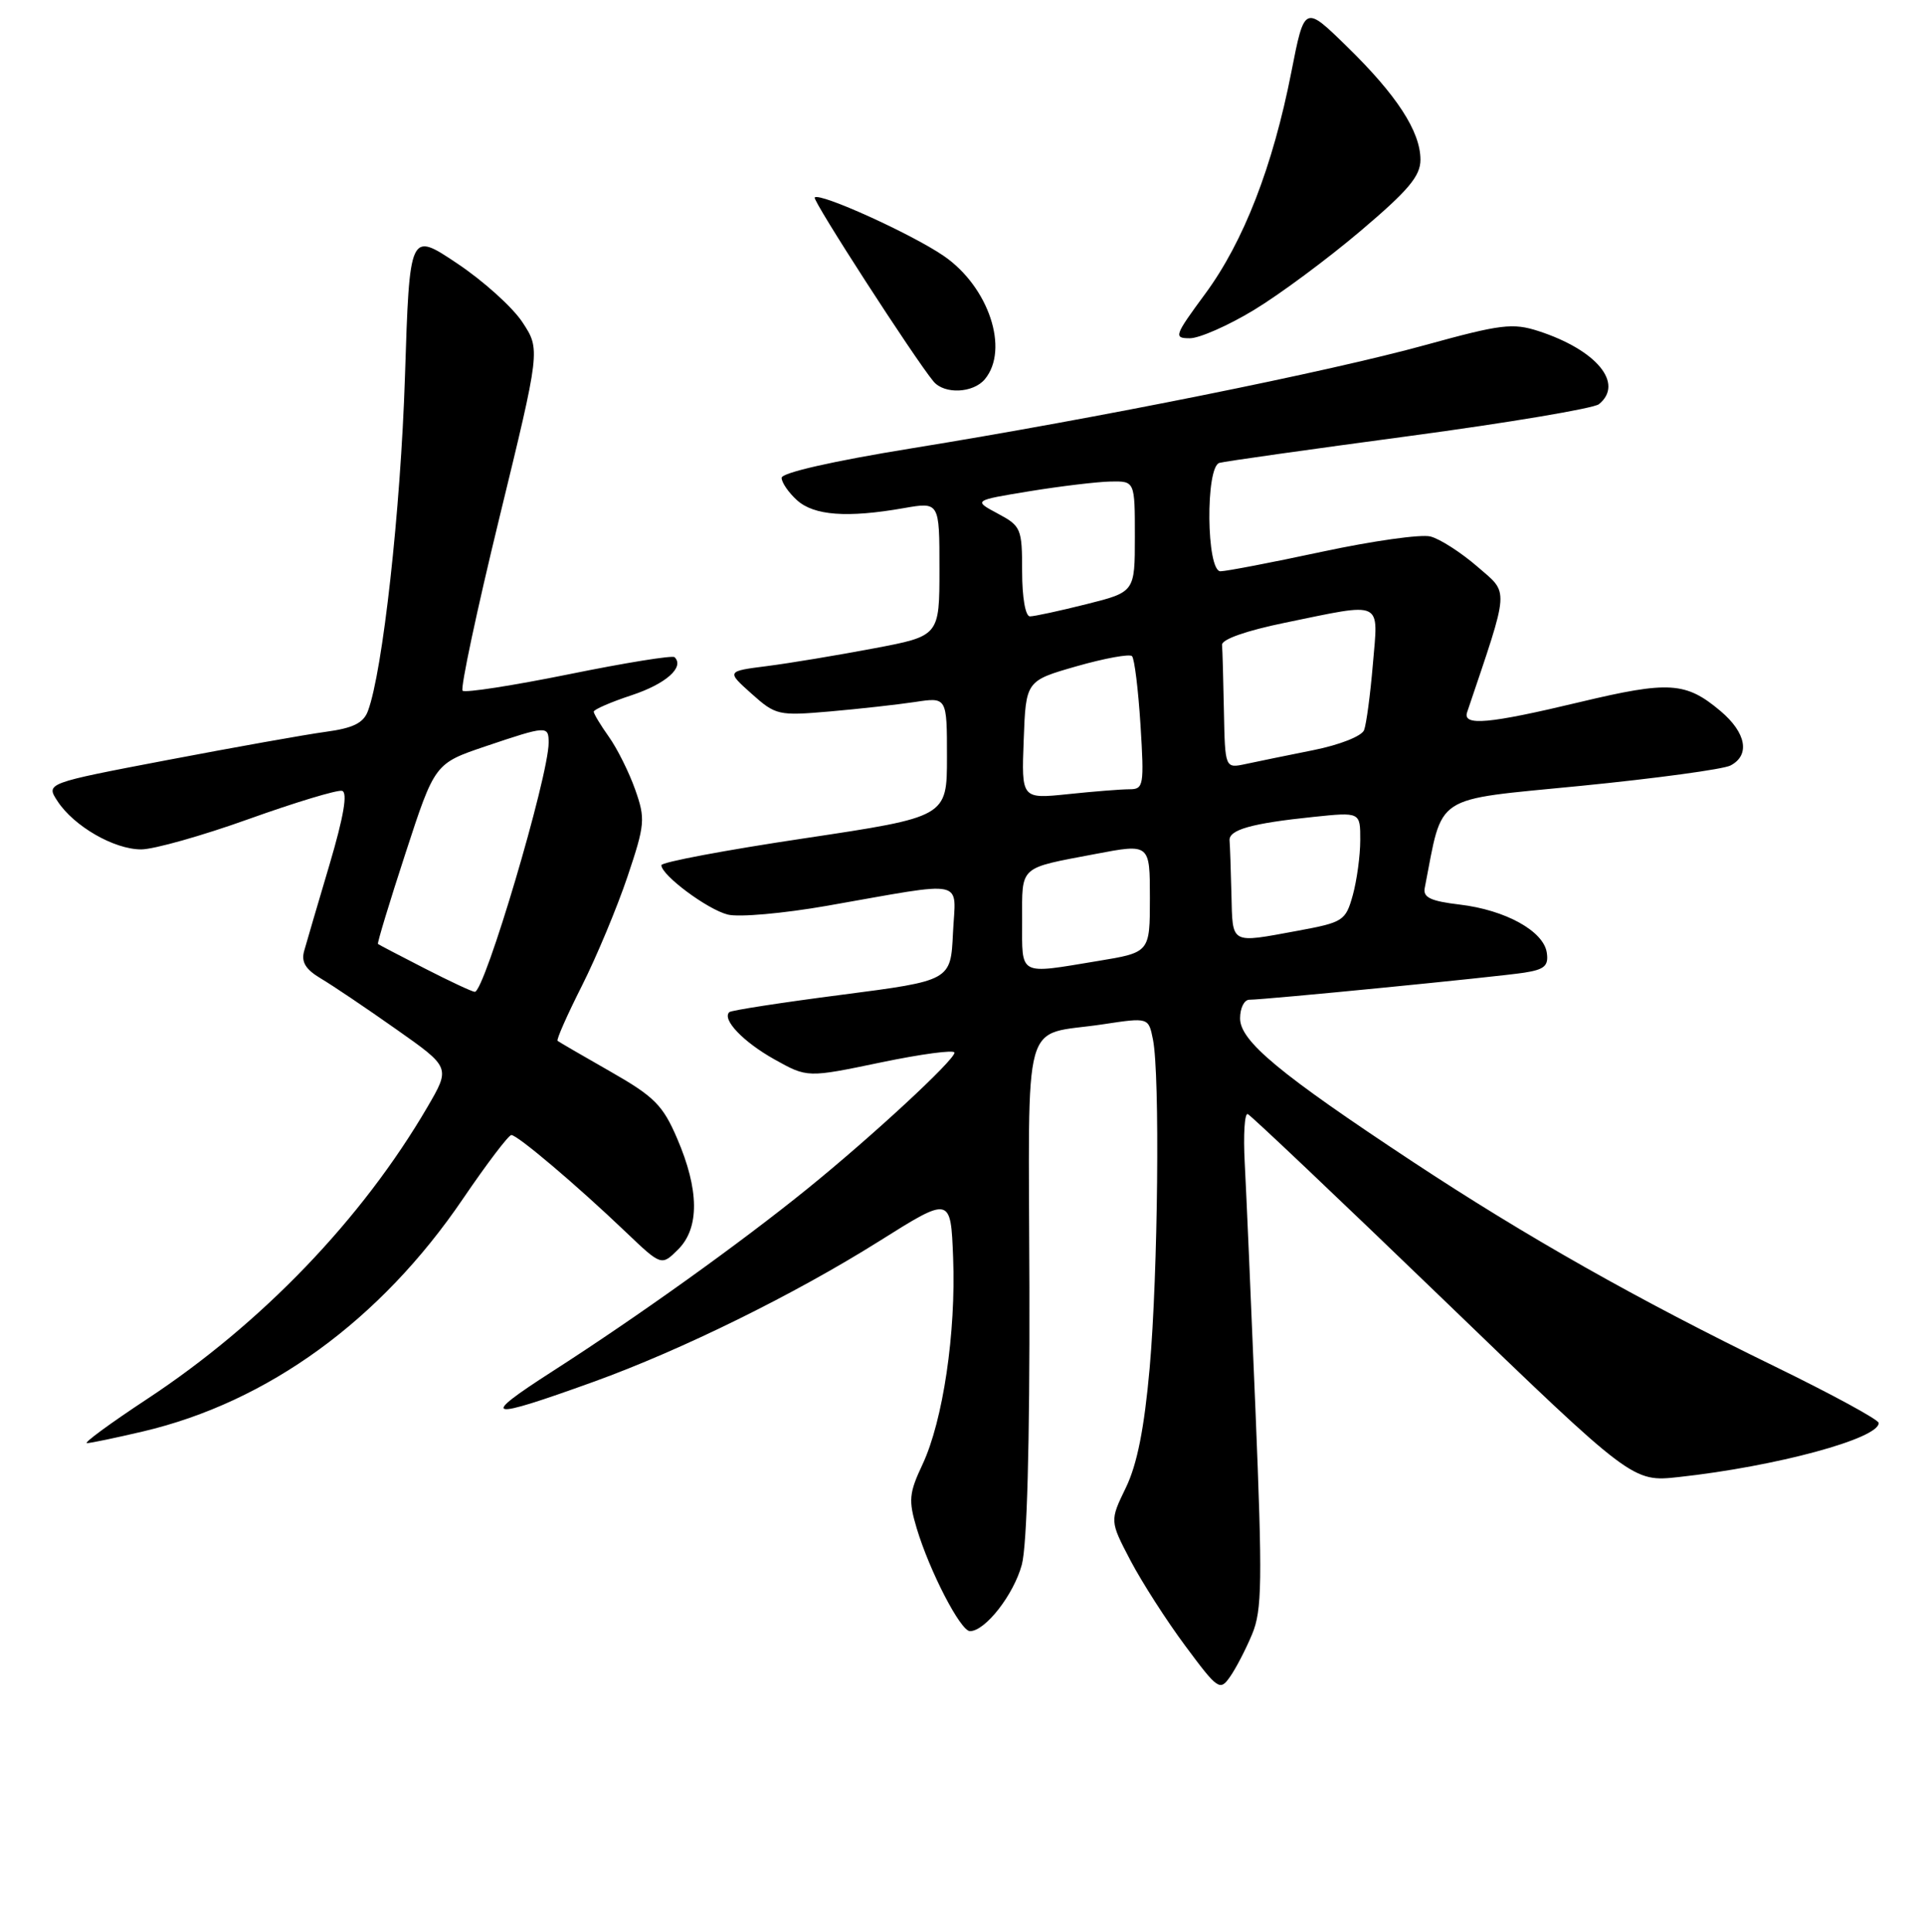 <?xml version="1.0" encoding="UTF-8" standalone="no"?>
<!DOCTYPE svg PUBLIC "-//W3C//DTD SVG 1.1//EN" "http://www.w3.org/Graphics/SVG/1.1/DTD/svg11.dtd" >
<svg xmlns="http://www.w3.org/2000/svg" xmlns:xlink="http://www.w3.org/1999/xlink" version="1.1" viewBox="0 0 256 257">
 <g >
 <path fill="currentColor"
d=" M 166.60 217.41 C 167.93 214.24 167.98 210.40 167.05 187.64 C 166.46 173.26 165.82 158.44 165.62 154.71 C 165.42 150.98 165.60 148.05 166.02 148.21 C 166.43 148.37 178.12 159.45 192.00 172.84 C 217.22 197.17 217.22 197.17 223.36 196.50 C 236.32 195.09 250.05 191.37 249.97 189.30 C 249.95 188.86 243.76 185.50 236.22 181.82 C 217.91 172.91 203.13 164.55 188.00 154.57 C 170.23 142.84 165.00 138.50 165.00 135.48 C 165.00 134.11 165.55 133.00 166.23 133.00 C 168.30 133.00 199.30 129.95 202.81 129.40 C 205.51 128.98 206.07 128.49 205.81 126.74 C 205.39 123.87 200.31 121.06 194.22 120.34 C 190.35 119.88 189.32 119.39 189.57 118.13 C 192.06 105.43 190.41 106.52 210.31 104.55 C 220.31 103.56 229.29 102.34 230.25 101.84 C 232.90 100.46 232.35 97.48 228.92 94.59 C 224.31 90.71 222.08 90.57 210.22 93.40 C 198.07 96.31 194.58 96.62 195.21 94.75 C 200.92 77.82 200.83 79.08 196.55 75.36 C 194.37 73.48 191.57 71.68 190.32 71.37 C 189.07 71.05 182.59 71.97 175.91 73.40 C 169.24 74.83 163.15 76.00 162.39 76.00 C 160.51 76.00 160.38 62.11 162.25 61.58 C 162.94 61.38 174.30 59.78 187.50 58.01 C 200.70 56.24 212.06 54.33 212.75 53.77 C 216.13 51.02 212.43 46.55 204.69 44.04 C 201.28 42.94 199.70 43.13 189.69 45.89 C 176.72 49.47 146.02 55.64 121.25 59.65 C 110.84 61.34 104.00 62.89 104.00 63.57 C 104.00 64.19 104.92 65.53 106.05 66.55 C 108.31 68.59 112.73 68.92 120.25 67.60 C 125.00 66.77 125.00 66.77 125.00 75.69 C 125.00 84.61 125.00 84.61 116.25 86.26 C 111.44 87.17 105.06 88.23 102.08 88.61 C 96.66 89.30 96.66 89.30 99.99 92.28 C 103.21 95.16 103.57 95.24 110.41 94.65 C 114.31 94.31 119.41 93.74 121.75 93.39 C 126.00 92.74 126.00 92.74 126.00 100.71 C 126.00 108.68 126.00 108.68 107.00 111.53 C 96.55 113.09 88.00 114.70 88.00 115.10 C 88.00 116.43 94.12 120.99 96.83 121.67 C 98.30 122.05 104.22 121.52 110.00 120.51 C 128.96 117.19 127.15 116.80 126.80 124.12 C 126.50 130.46 126.50 130.46 112.00 132.34 C 104.03 133.37 97.29 134.41 97.04 134.65 C 96.03 135.62 98.90 138.62 103.05 140.94 C 107.42 143.38 107.42 143.38 117.21 141.34 C 122.59 140.22 127.00 139.63 127.00 140.04 C 127.00 141.03 116.01 151.20 107.45 158.13 C 98.49 165.39 84.87 175.14 73.50 182.44 C 63.65 188.77 64.62 189.01 79.00 183.82 C 90.69 179.60 105.67 172.22 117.00 165.11 C 126.50 159.14 126.50 159.14 126.82 167.32 C 127.21 177.29 125.47 189.01 122.75 194.81 C 120.95 198.64 120.86 199.59 121.97 203.31 C 123.69 209.04 127.81 217.00 129.06 217.00 C 131.10 217.00 134.88 212.15 135.96 208.16 C 136.65 205.58 137.02 192.18 136.97 171.34 C 136.88 134.01 135.79 137.93 146.74 136.27 C 152.82 135.35 152.82 135.35 153.41 138.30 C 154.35 142.99 154.08 169.42 152.97 181.99 C 152.25 190.04 151.31 194.79 149.81 197.90 C 147.66 202.33 147.66 202.33 150.41 207.59 C 151.93 210.48 155.21 215.60 157.71 218.96 C 162.06 224.82 162.32 224.99 163.67 223.06 C 164.45 221.95 165.77 219.41 166.60 217.41 Z  M 19.00 190.44 C 35.63 186.54 50.63 175.64 61.60 159.48 C 64.77 154.82 67.67 151.00 68.04 151.00 C 68.86 151.00 76.76 157.69 83.25 163.89 C 88.01 168.43 88.01 168.43 90.24 166.21 C 93.09 163.36 93.04 158.28 90.09 151.44 C 88.20 147.03 87.05 145.88 81.21 142.55 C 77.52 140.45 74.36 138.61 74.19 138.47 C 74.01 138.32 75.47 135.02 77.43 131.14 C 79.39 127.25 82.11 120.72 83.49 116.63 C 85.83 109.66 85.89 108.94 84.51 105.03 C 83.70 102.74 82.13 99.59 81.02 98.03 C 79.91 96.47 79.00 94.96 79.00 94.68 C 79.00 94.39 81.28 93.40 84.07 92.48 C 88.62 90.97 91.10 88.76 89.76 87.43 C 89.49 87.16 83.16 88.18 75.70 89.70 C 68.23 91.21 61.87 92.20 61.55 91.89 C 61.24 91.58 63.44 81.23 66.44 68.91 C 71.90 46.50 71.90 46.50 69.52 42.88 C 68.22 40.89 64.30 37.36 60.82 35.04 C 54.50 30.81 54.50 30.81 53.88 50.16 C 53.31 67.82 50.92 89.37 48.95 94.60 C 48.36 96.19 46.97 96.87 43.33 97.36 C 40.67 97.72 31.21 99.41 22.29 101.11 C 6.09 104.20 6.09 104.20 7.65 106.58 C 9.83 109.92 15.18 113.00 18.78 113.00 C 20.46 113.00 26.91 111.18 33.10 108.96 C 39.30 106.74 44.89 105.05 45.51 105.21 C 46.28 105.41 45.75 108.57 43.85 115.00 C 42.30 120.22 40.78 125.40 40.47 126.51 C 40.06 127.98 40.65 128.96 42.70 130.18 C 44.24 131.09 48.75 134.13 52.72 136.93 C 59.94 142.01 59.94 142.01 56.88 147.26 C 48.17 162.18 34.85 176.05 19.57 186.12 C 14.67 189.35 11.07 191.99 11.57 191.99 C 12.08 191.98 15.42 191.28 19.00 190.44 Z  M 131.04 50.45 C 134.33 46.49 131.56 38.17 125.59 34.06 C 121.34 31.14 109.08 25.58 108.40 26.27 C 108.05 26.61 121.65 47.66 124.21 50.75 C 125.65 52.48 129.49 52.31 131.04 50.45 Z  M 166.83 41.25 C 170.24 39.19 176.62 34.46 181.01 30.74 C 187.41 25.32 189.00 23.43 189.00 21.24 C 188.99 17.49 185.86 12.66 179.19 6.16 C 173.57 0.67 173.57 0.67 171.82 9.59 C 169.36 22.13 165.48 32.13 160.38 39.06 C 156.24 44.68 156.13 45.00 158.32 45.00 C 159.59 45.00 163.43 43.31 166.83 41.25 Z  M 136.00 122.47 C 136.00 115.09 135.48 115.56 145.75 113.61 C 153.00 112.23 153.00 112.23 153.00 119.47 C 153.00 126.71 153.00 126.71 146.06 127.85 C 135.42 129.61 136.00 129.92 136.00 122.47 Z  M 163.85 119.00 C 163.77 115.70 163.66 112.47 163.60 111.82 C 163.48 110.39 166.52 109.53 174.75 108.68 C 181.00 108.03 181.00 108.03 180.99 111.77 C 180.99 113.82 180.54 117.11 180.00 119.08 C 179.04 122.51 178.74 122.70 172.64 123.83 C 163.61 125.49 164.02 125.71 163.85 119.00 Z  M 136.21 98.43 C 136.50 90.57 136.50 90.57 143.27 88.63 C 146.99 87.57 150.30 86.97 150.62 87.29 C 150.95 87.62 151.45 91.73 151.75 96.44 C 152.25 104.50 152.17 105.00 150.29 105.00 C 149.19 105.00 145.51 105.29 142.10 105.65 C 135.91 106.29 135.91 106.29 136.21 98.43 Z  M 162.85 94.62 C 162.77 90.43 162.66 86.46 162.60 85.79 C 162.54 85.06 165.83 83.90 171.00 82.84 C 184.18 80.13 183.40 79.76 182.67 88.35 C 182.33 92.40 181.80 96.35 181.50 97.13 C 181.20 97.93 178.24 99.10 174.73 99.80 C 171.30 100.49 167.26 101.31 165.75 101.64 C 163.00 102.23 163.00 102.23 162.85 94.62 Z  M 136.00 76.03 C 136.00 70.31 135.86 69.98 132.75 68.32 C 129.50 66.58 129.50 66.58 137.00 65.35 C 141.12 64.68 145.96 64.10 147.75 64.06 C 151.00 64.00 151.00 64.00 151.00 71.38 C 151.00 78.76 151.00 78.76 144.54 80.38 C 140.99 81.27 137.62 82.00 137.04 82.00 C 136.44 82.00 136.00 79.51 136.00 76.03 Z  M 56.50 128.83 C 53.20 127.14 50.40 125.68 50.29 125.58 C 50.17 125.49 51.82 120.04 53.96 113.49 C 57.85 101.57 57.85 101.57 64.62 99.28 C 72.78 96.53 73.00 96.52 73.00 98.81 C 73.00 103.27 64.46 132.05 63.17 131.95 C 62.80 131.93 59.80 130.52 56.50 128.83 Z "/>
</g>
</svg>